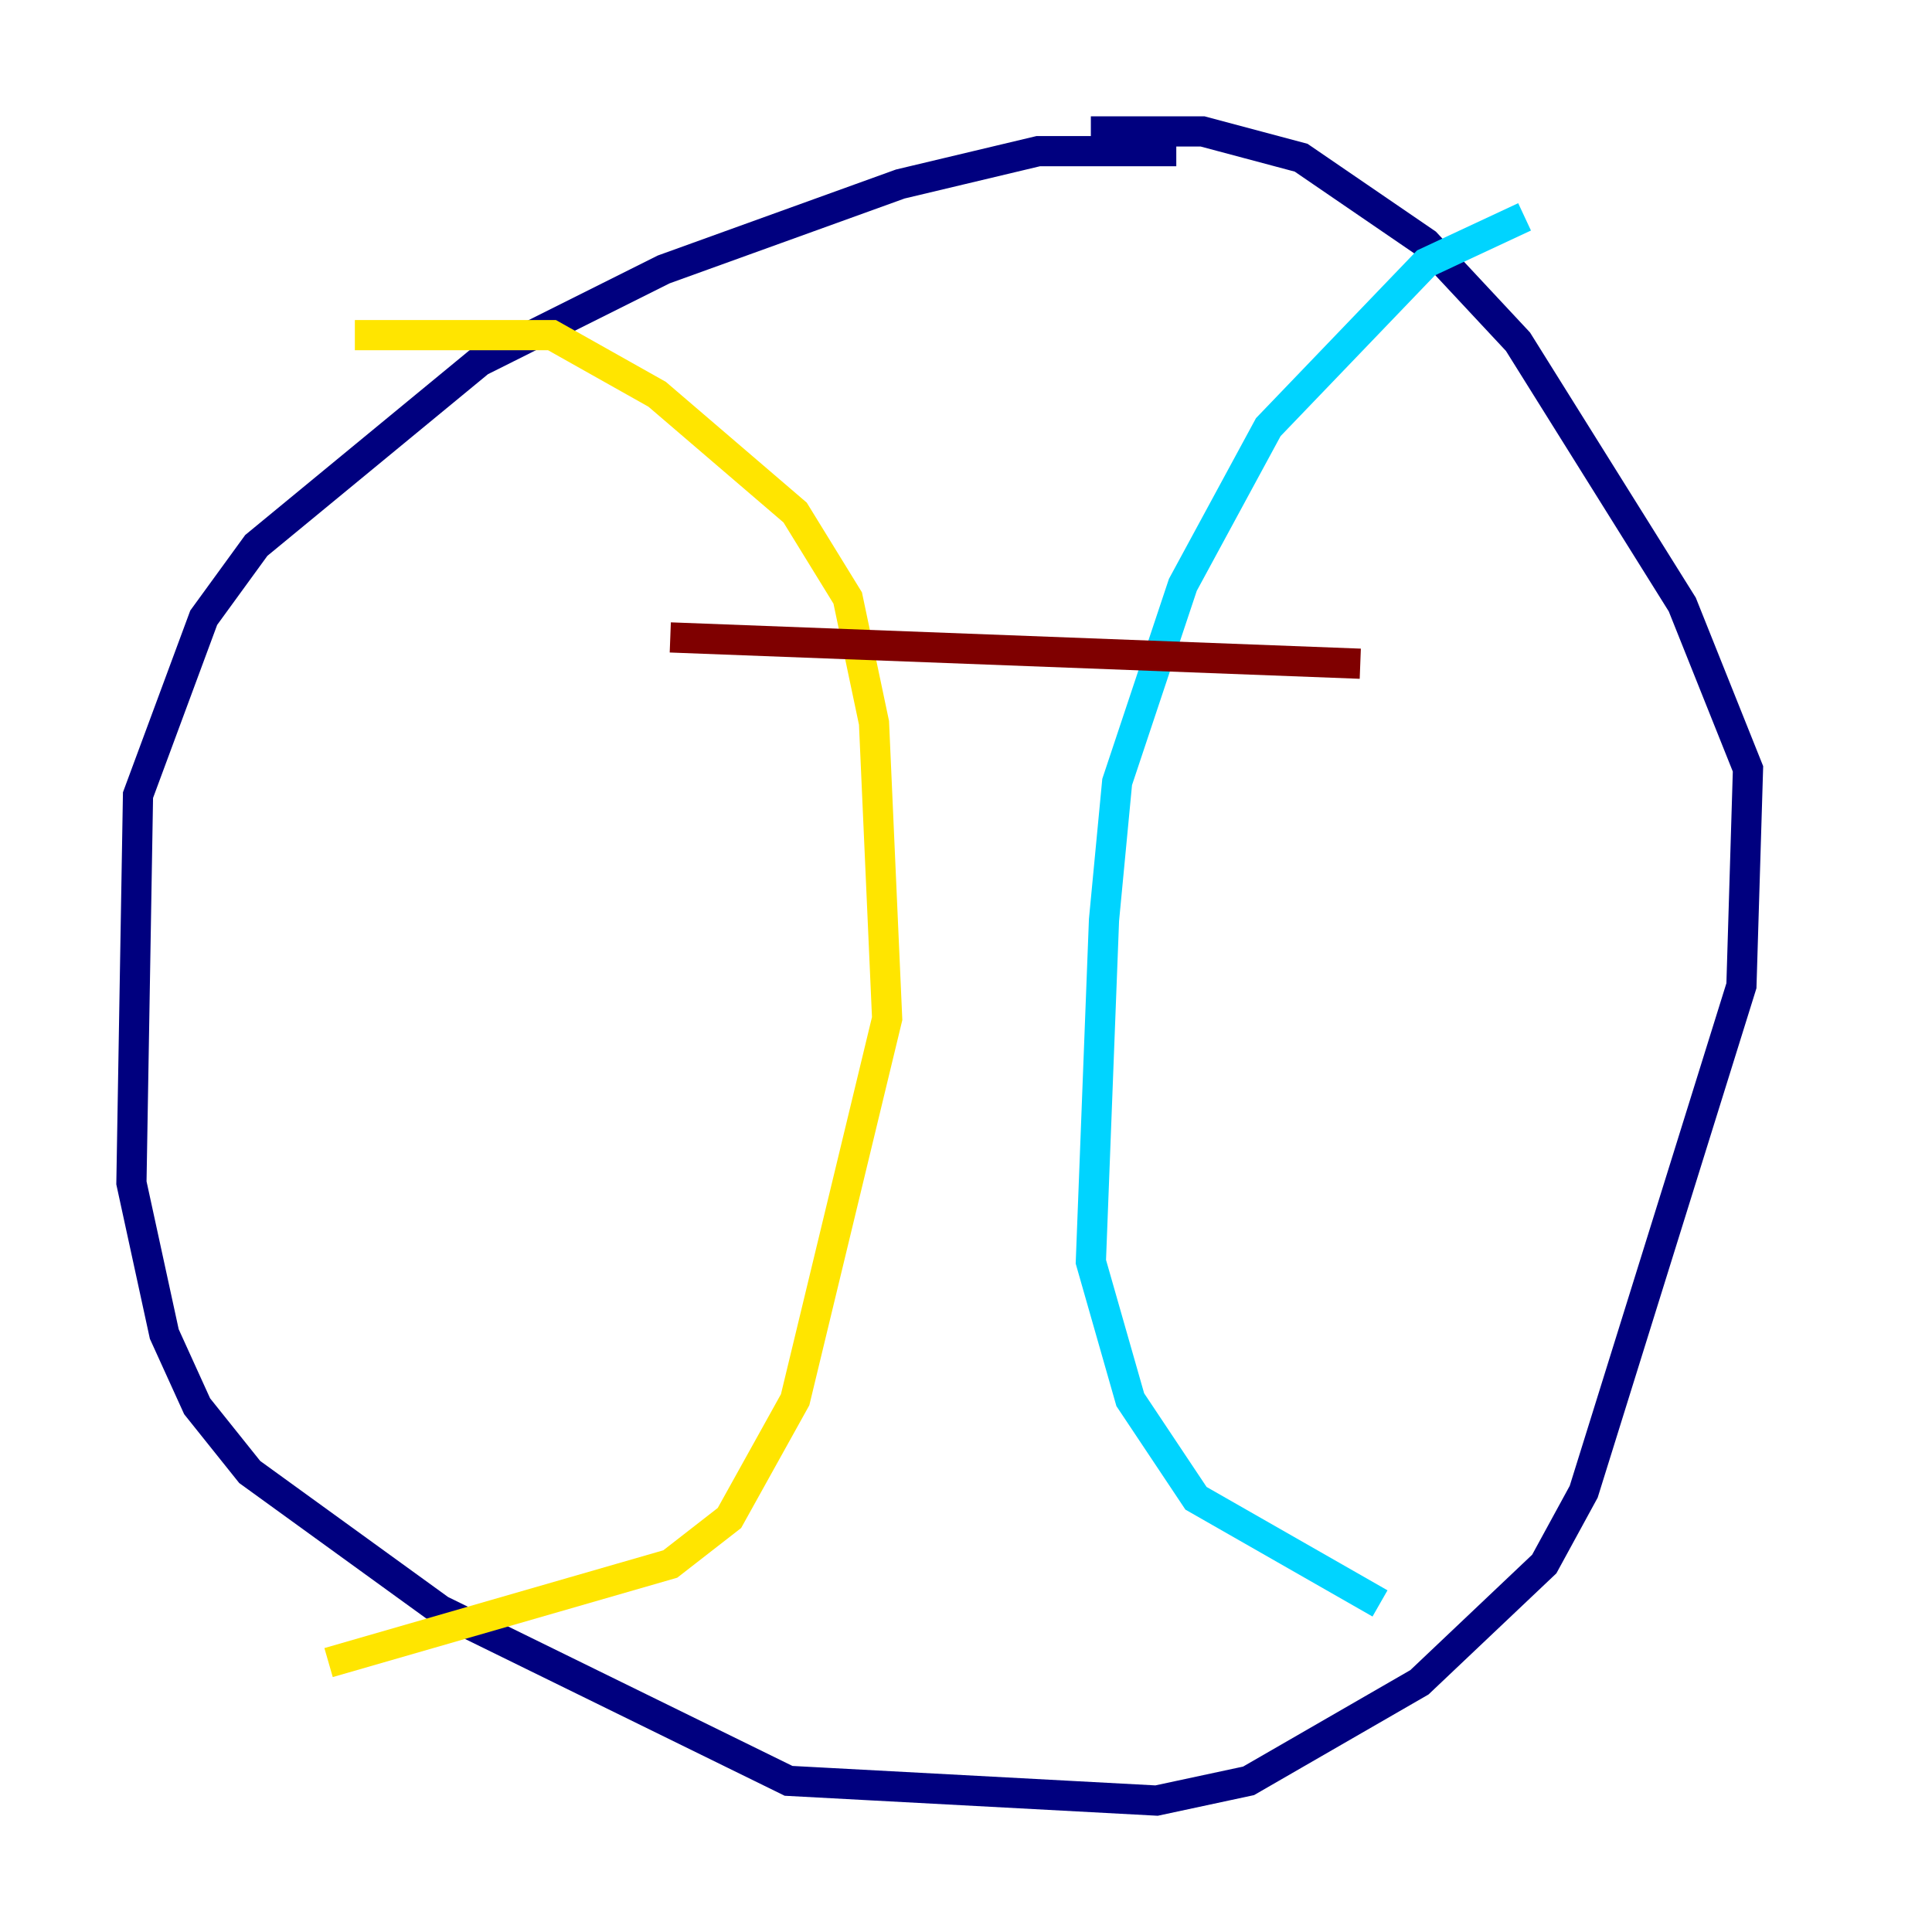 <?xml version="1.0" encoding="utf-8" ?>
<svg baseProfile="tiny" height="128" version="1.2" viewBox="0,0,128,128" width="128" xmlns="http://www.w3.org/2000/svg" xmlns:ev="http://www.w3.org/2001/xml-events" xmlns:xlink="http://www.w3.org/1999/xlink"><defs /><polyline fill="none" points="77.932,10.014 68.789,10.014 59.646,12.191 43.973,17.85 31.782,23.946 16.98,36.136 13.497,40.925 9.143,52.68 8.707,78.367 10.884,88.381 13.061,93.17 16.544,97.524 29.17,106.667 52.245,117.986 76.626,119.293 82.721,117.986 94.041,111.456 102.313,103.619 104.925,98.83 115.374,65.306 115.809,50.939 111.456,40.054 100.571,22.64 94.476,16.109 86.204,10.449 79.674,8.707 72.272,8.707" stroke="#00007f" stroke-width="2" /><polyline fill="none" points="101.007,14.367 94.476,17.415 84.027,28.299 78.367,38.748 74.014,51.809 73.143,60.952 72.272,83.592 74.884,92.735 79.238,99.265 91.429,106.231" stroke="#00d4ff" stroke-width="2" /><polyline fill="none" points="23.51,22.204 36.571,22.204 43.537,26.122 52.68,33.959 56.163,39.619 57.905,47.891 58.776,67.483 52.68,92.735 48.327,100.571 44.408,103.619 21.769,110.15" stroke="#ffe500" stroke-width="2" /><polyline fill="none" points="44.408,42.231 90.122,43.973" stroke="#7f0000" stroke-width="2" /></svg>